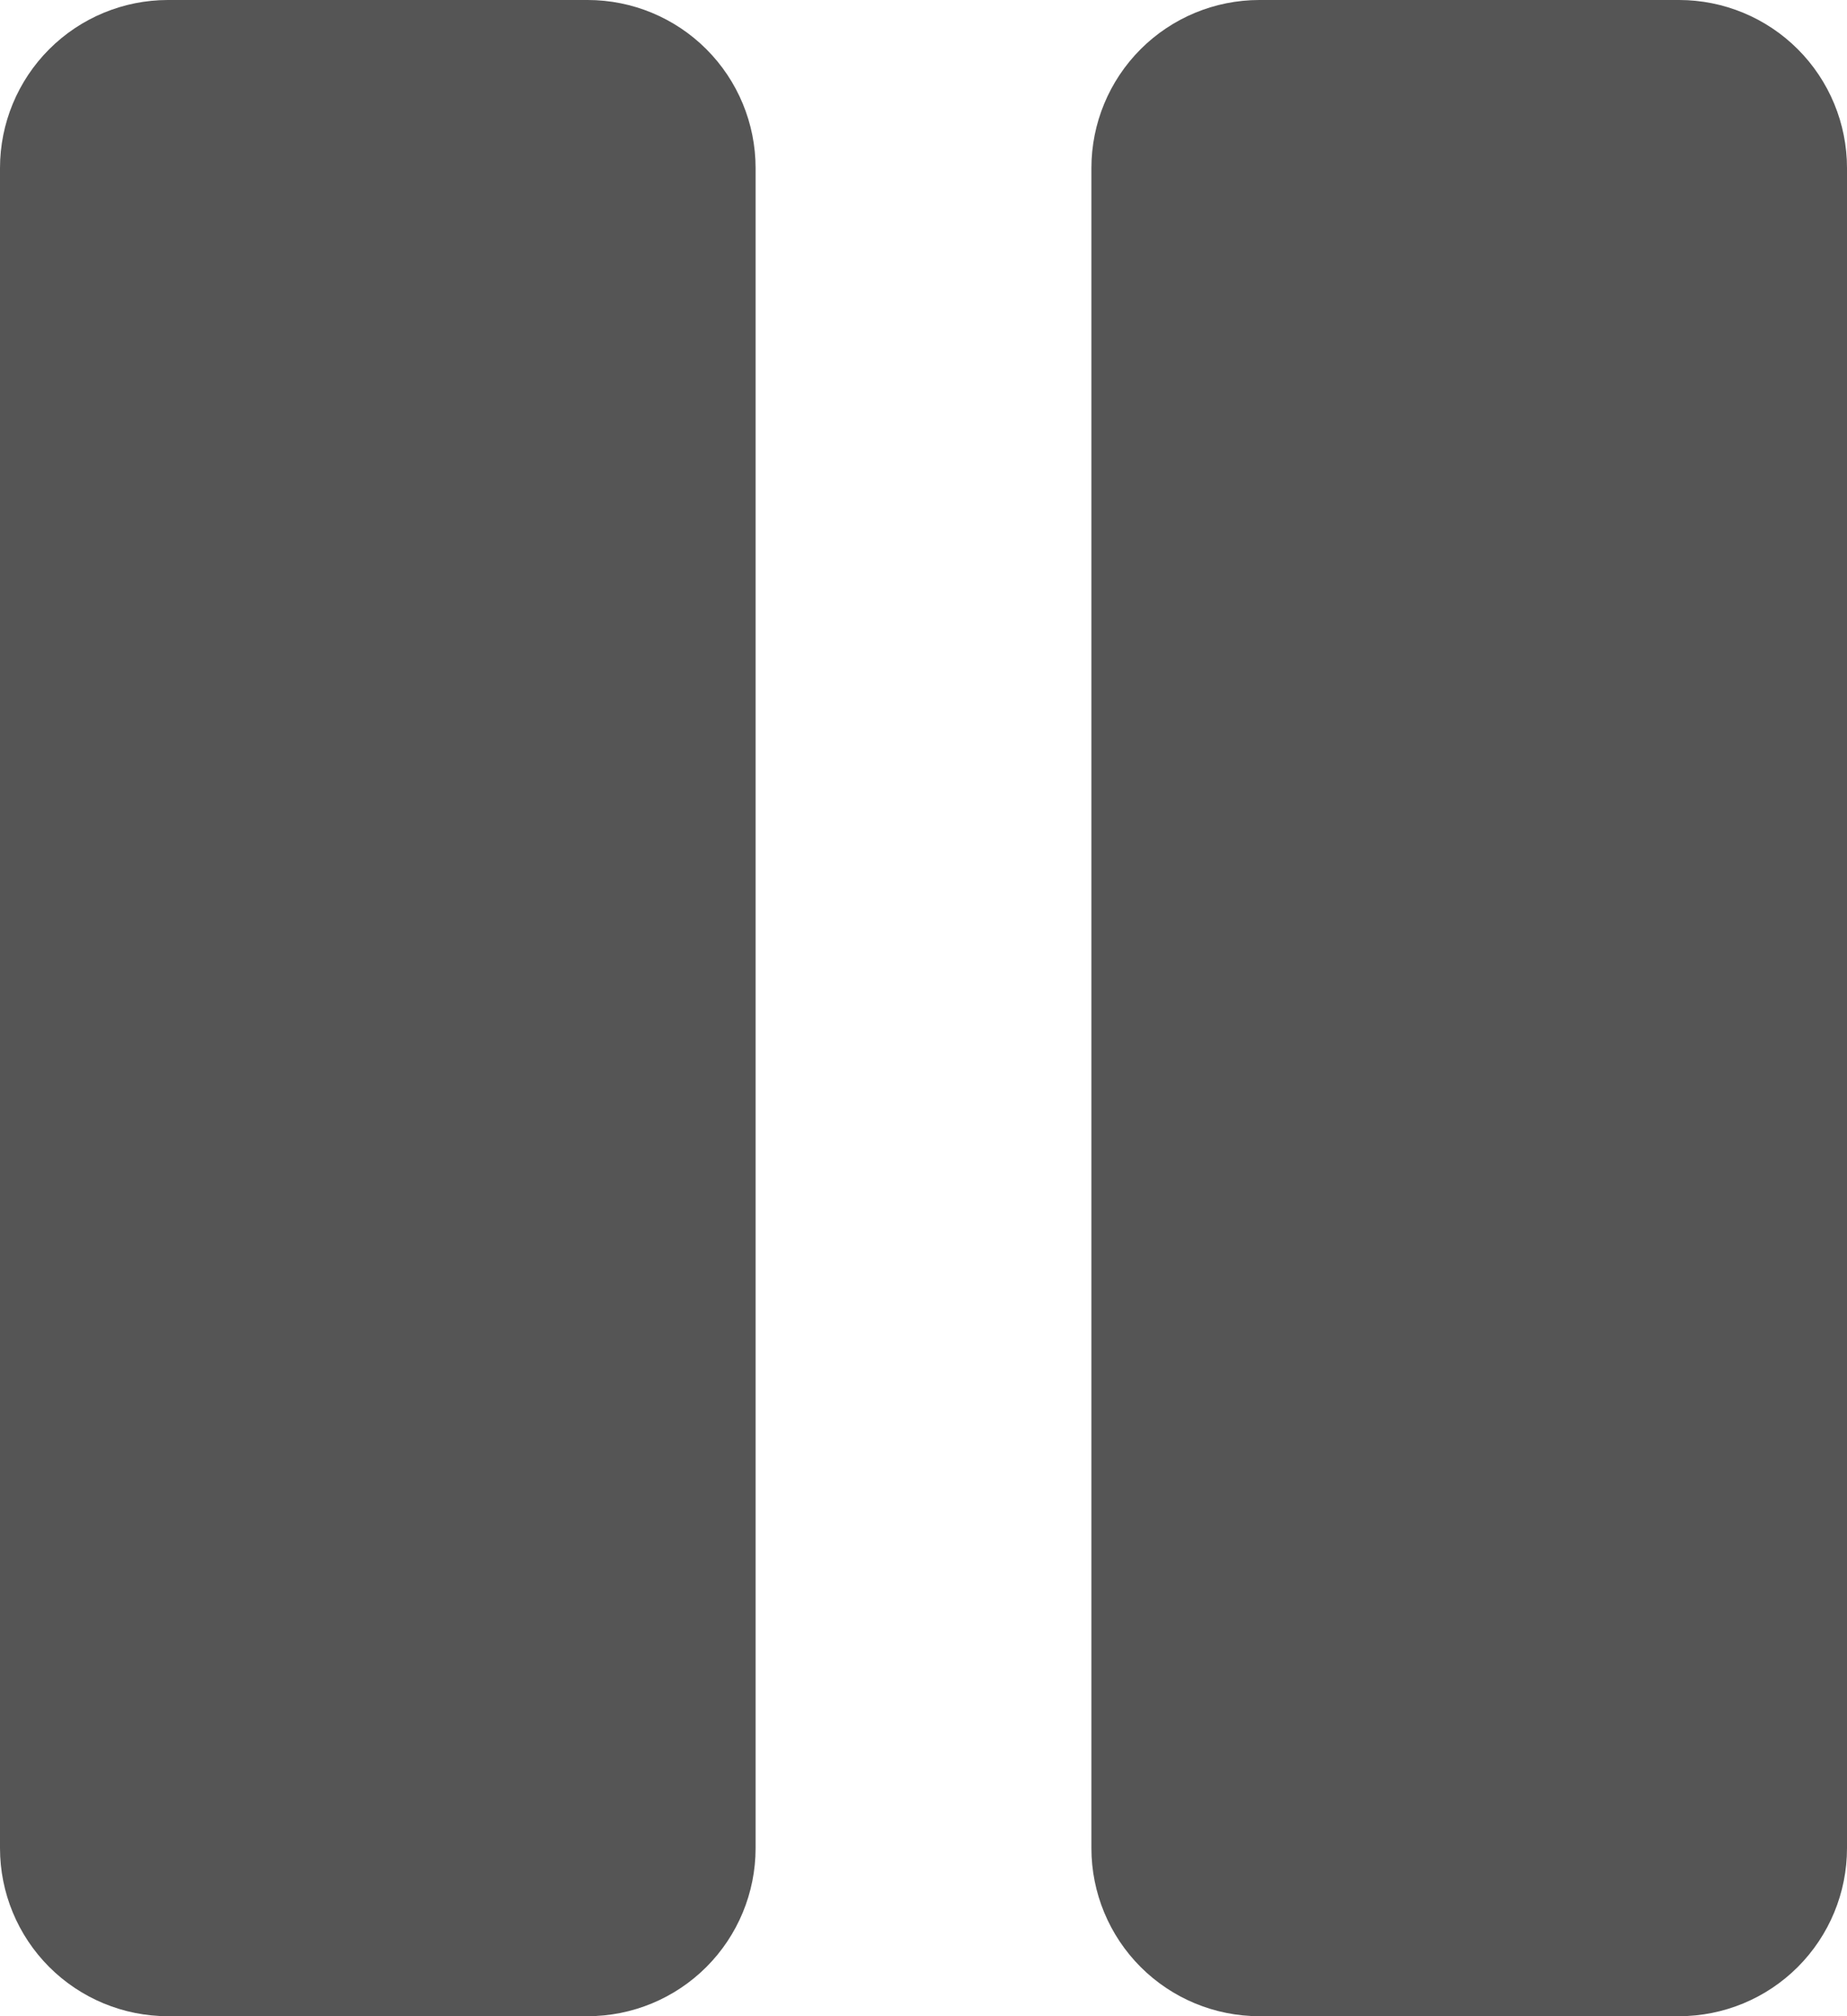 <svg width="22" height="24" viewBox="0 0 22 24" fill="none" xmlns="http://www.w3.org/2000/svg">
<path id="Vector" d="M22 2V22C22 22.53 21.789 23.039 21.414 23.414C21.039 23.789 20.53 24 20 24H15C14.47 24 13.961 23.789 13.586 23.414C13.211 23.039 13 22.53 13 22V2C13 1.47 13.211 0.961 13.586 0.586C13.961 0.211 14.47 0 15 0H20C20.53 0 21.039 0.211 21.414 0.586C21.789 0.961 22 1.47 22 2ZM7 0H2C1.47 0 0.961 0.211 0.586 0.586C0.211 0.961 0 1.47 0 2V22C0 22.53 0.211 23.039 0.586 23.414C0.961 23.789 1.47 24 2 24H7C7.53 24 8.039 23.789 8.414 23.414C8.789 23.039 9 22.53 9 22V2C9 1.47 8.789 0.961 8.414 0.586C8.039 0.211 7.53 0 7 0Z" fill="#555555"/>
</svg>
